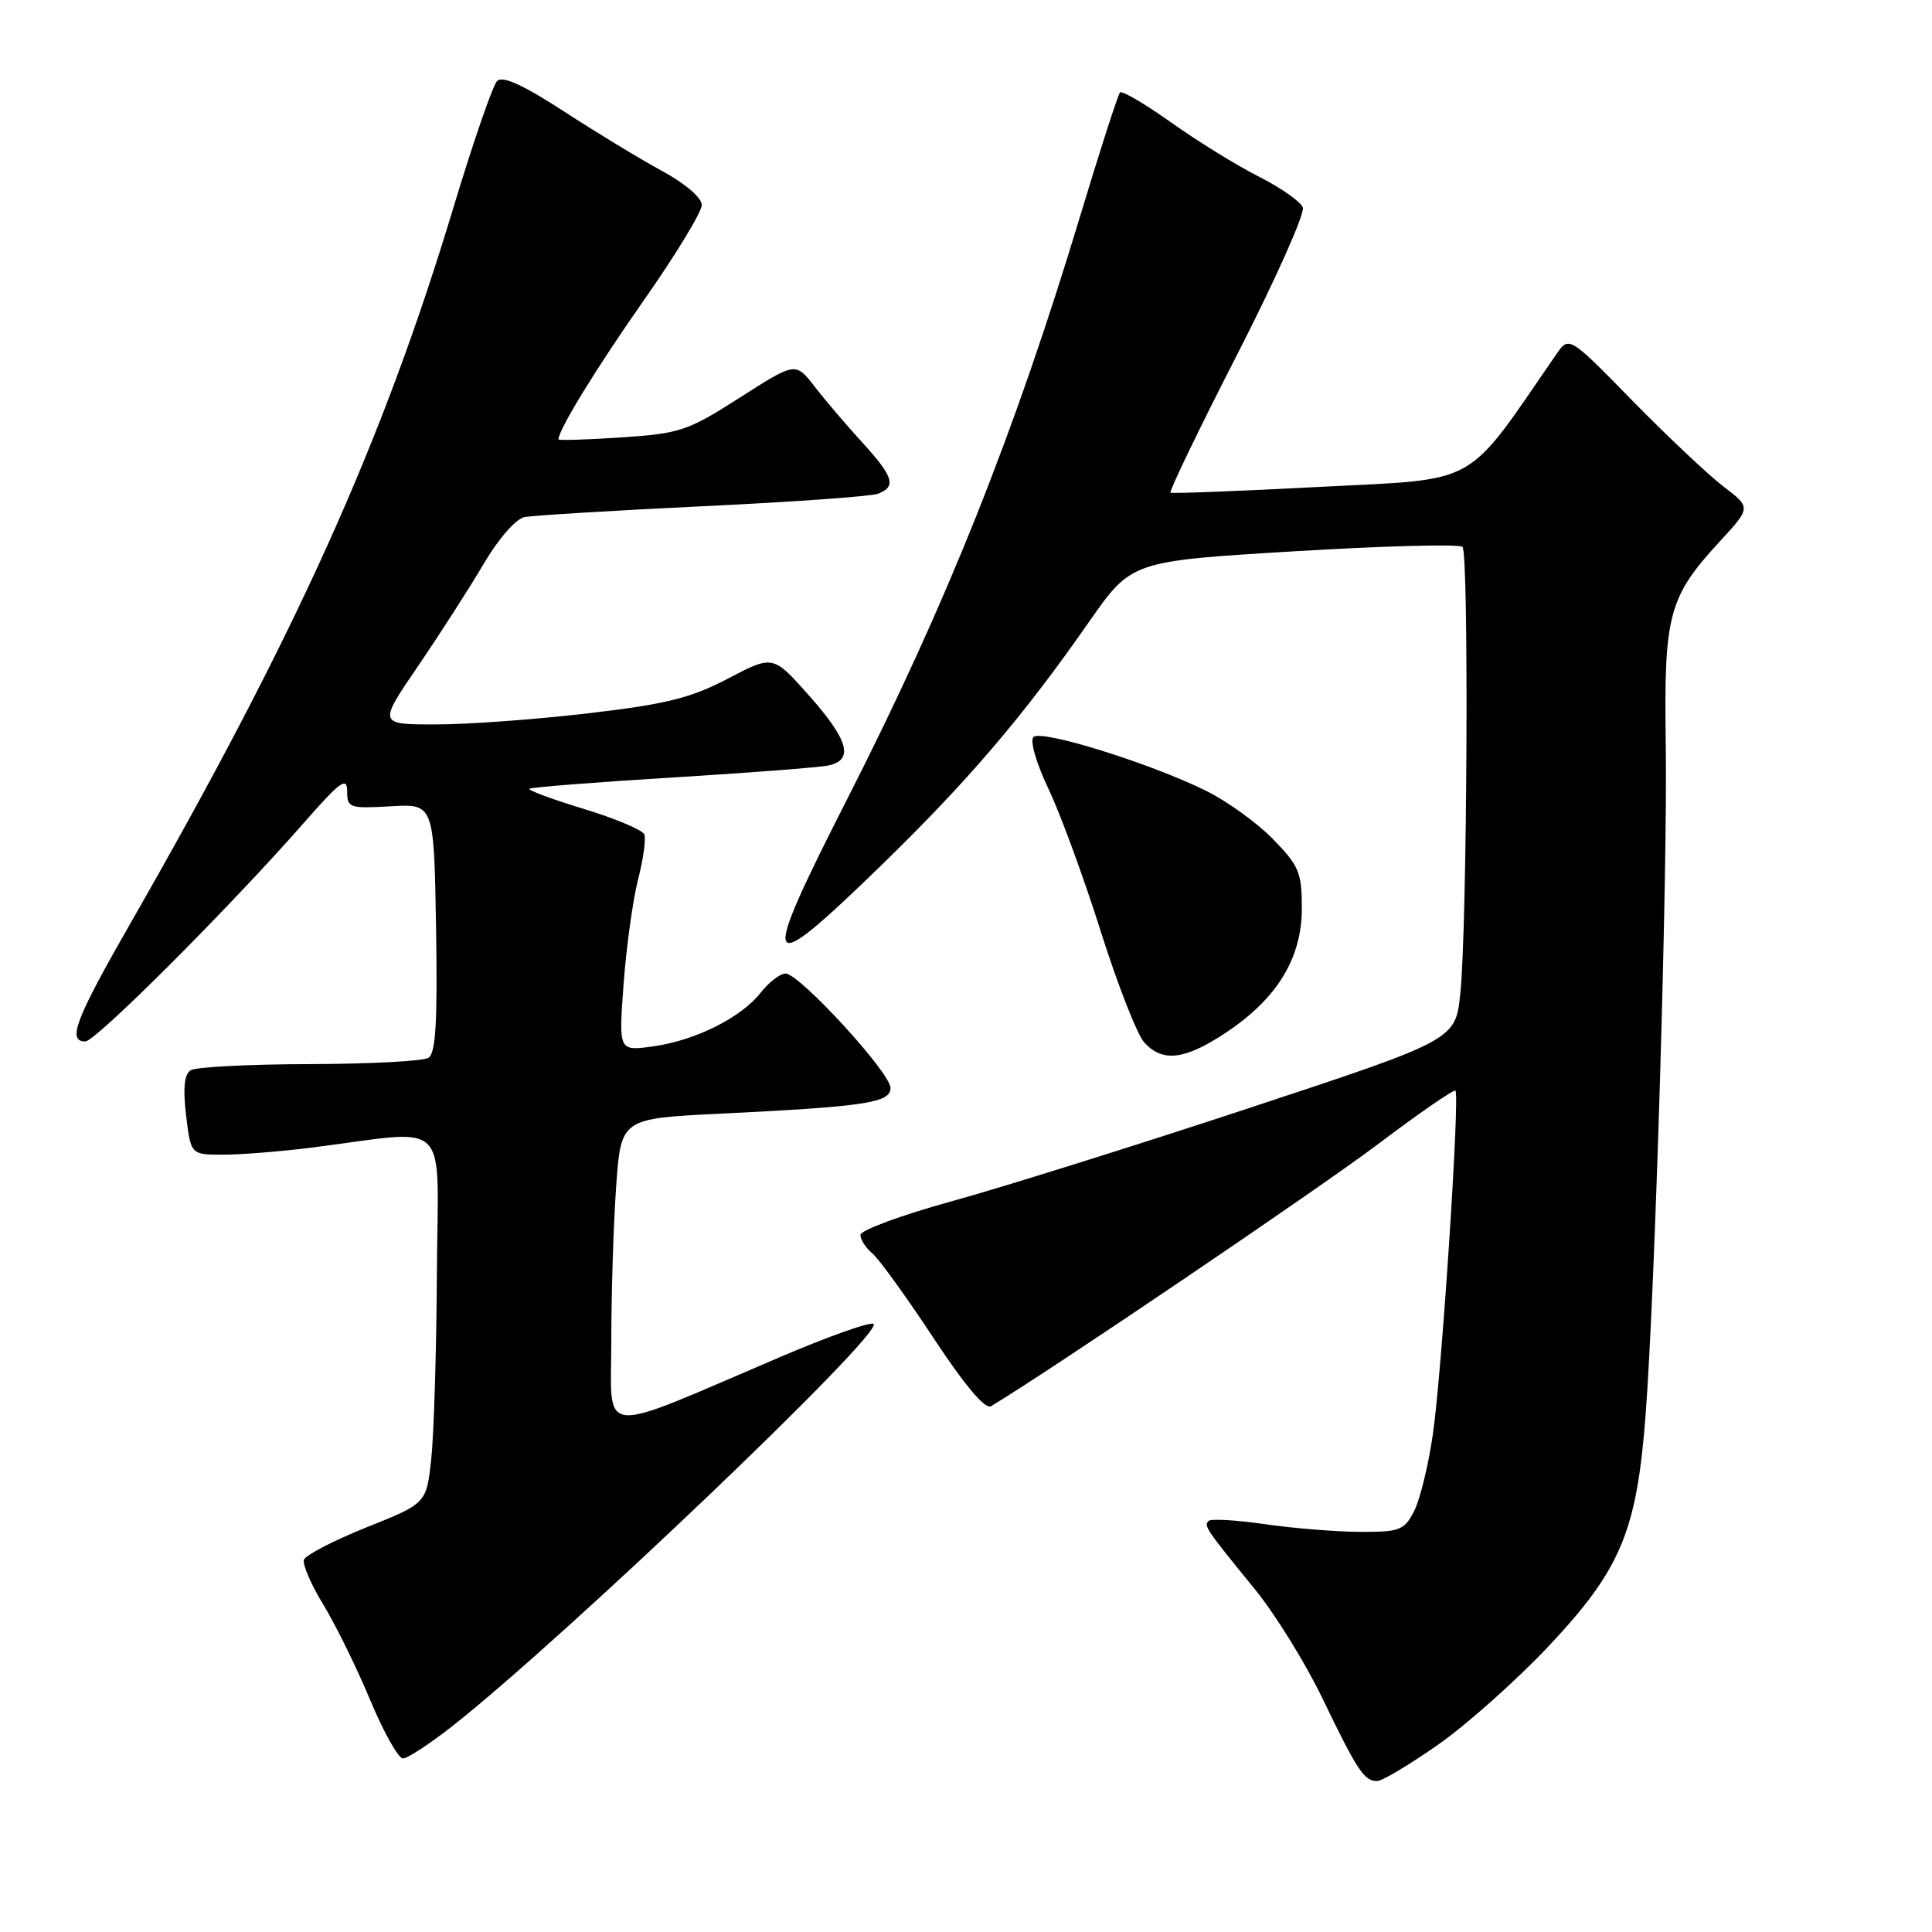 <?xml version="1.0" encoding="UTF-8" standalone="no"?>
<!DOCTYPE svg PUBLIC "-//W3C//DTD SVG 1.1//EN" "http://www.w3.org/Graphics/SVG/1.1/DTD/svg11.dtd" >
<svg xmlns="http://www.w3.org/2000/svg" xmlns:xlink="http://www.w3.org/1999/xlink" version="1.1" viewBox="0 0 256 256">
 <g >
 <path fill="currentColor"
d=" M 190.61 231.14 C 194.42 228.46 200.98 222.61 205.20 218.13 C 214.76 207.96 216.87 202.95 218.05 187.50 C 219.31 170.92 220.98 115.51 220.72 98.50 C 220.47 81.40 221.08 79.12 227.93 71.69 C 232.02 67.25 232.02 67.25 228.37 64.47 C 226.37 62.94 220.94 57.82 216.31 53.10 C 207.90 44.50 207.90 44.50 206.20 46.97 C 193.99 64.70 196.28 63.41 174.99 64.51 C 164.27 65.07 155.32 65.42 155.10 65.28 C 154.88 65.14 158.85 56.90 163.94 46.96 C 169.02 37.03 172.93 28.26 172.63 27.49 C 172.34 26.71 169.71 24.88 166.80 23.40 C 163.88 21.93 158.67 18.71 155.20 16.24 C 151.74 13.78 148.68 11.98 148.41 12.25 C 148.14 12.53 145.76 19.89 143.13 28.62 C 134.43 57.44 125.39 80.08 112.30 105.80 C 100.48 129.03 100.96 130.01 116.68 114.75 C 128.16 103.60 135.56 94.95 144.29 82.42 C 149.92 74.35 149.92 74.35 171.50 73.05 C 183.37 72.33 193.40 72.07 193.79 72.47 C 194.65 73.34 194.41 122.98 193.50 131.65 C 192.86 137.79 192.86 137.79 165.68 146.77 C 150.73 151.71 132.99 157.27 126.26 159.13 C 119.53 160.98 114.02 163.01 114.01 163.63 C 114.01 164.25 114.71 165.34 115.57 166.06 C 116.44 166.78 120.07 171.80 123.64 177.21 C 127.83 183.57 130.54 186.79 131.31 186.33 C 138.92 181.78 174.82 157.47 182.49 151.68 C 187.98 147.54 192.65 144.31 192.85 144.52 C 193.46 145.12 191.05 181.86 189.87 190.00 C 189.28 194.12 188.15 198.74 187.37 200.25 C 186.07 202.77 185.47 203.00 180.22 202.98 C 177.08 202.97 171.40 202.51 167.60 201.96 C 163.81 201.41 160.45 201.22 160.14 201.53 C 159.49 202.18 159.79 202.63 166.30 210.61 C 168.94 213.85 172.95 220.32 175.21 225.00 C 179.87 234.66 180.76 236.00 182.47 236.00 C 183.14 236.00 186.80 233.81 190.61 231.14 Z  M 60.00 228.67 C 74.83 216.99 117.03 176.70 115.76 175.43 C 115.41 175.08 109.81 177.06 103.31 179.84 C 78.74 190.33 81.00 190.55 81.00 177.64 C 81.00 171.41 81.29 162.23 81.64 157.26 C 82.28 148.21 82.28 148.21 95.39 147.57 C 114.63 146.63 118.00 146.13 118.00 144.16 C 118.00 142.15 105.93 129.00 104.09 129.00 C 103.37 129.00 101.89 130.14 100.80 131.53 C 98.18 134.86 92.10 137.89 86.49 138.66 C 81.97 139.28 81.97 139.28 82.63 130.39 C 82.99 125.50 83.85 119.28 84.54 116.57 C 85.24 113.86 85.61 111.16 85.38 110.57 C 85.15 109.98 81.54 108.46 77.37 107.19 C 73.20 105.92 69.95 104.72 70.15 104.52 C 70.34 104.32 78.83 103.65 89.00 103.03 C 99.18 102.41 108.51 101.69 109.75 101.43 C 113.18 100.72 112.45 98.07 107.18 92.14 C 102.43 86.79 102.43 86.79 96.47 89.91 C 91.54 92.49 88.32 93.30 78.00 94.51 C 71.12 95.32 62.04 95.99 57.80 95.99 C 50.11 96.00 50.11 96.00 55.40 88.25 C 58.30 83.99 62.22 77.89 64.09 74.71 C 66.05 71.38 68.35 68.75 69.50 68.52 C 70.60 68.30 81.22 67.65 93.10 67.08 C 104.98 66.52 115.44 65.77 116.35 65.42 C 118.80 64.48 118.40 63.16 114.24 58.61 C 112.17 56.35 109.34 53.03 107.95 51.23 C 105.42 47.96 105.42 47.96 98.04 52.68 C 91.12 57.10 90.12 57.44 82.33 57.96 C 77.75 58.26 74.00 58.38 74.00 58.22 C 74.00 56.94 79.05 48.72 85.40 39.66 C 89.58 33.70 92.99 28.07 92.99 27.16 C 92.98 26.19 90.78 24.31 87.74 22.66 C 84.86 21.10 78.99 17.54 74.71 14.75 C 69.30 11.24 66.59 10.01 65.87 10.73 C 65.30 11.30 62.67 18.91 60.04 27.64 C 50.64 58.77 39.24 84.02 17.32 122.28 C 9.99 135.07 8.87 138.00 11.31 138.00 C 12.67 138.00 30.52 120.15 40.29 109.00 C 45.08 103.54 45.99 102.87 46.00 104.84 C 46.00 107.05 46.30 107.15 51.75 106.84 C 57.50 106.50 57.50 106.50 57.78 122.93 C 57.98 135.40 57.74 139.55 56.78 140.16 C 56.07 140.61 48.98 140.98 41.00 141.00 C 33.02 141.02 25.95 141.38 25.27 141.81 C 24.42 142.35 24.23 144.19 24.66 147.79 C 25.28 153.00 25.28 153.00 29.57 153.00 C 31.93 153.00 37.15 152.58 41.18 152.08 C 60.06 149.69 58.01 147.65 57.89 168.77 C 57.83 179.07 57.49 190.14 57.14 193.36 C 56.50 199.21 56.50 199.21 48.57 202.38 C 44.21 204.13 40.48 206.06 40.27 206.68 C 40.07 207.30 41.23 209.99 42.86 212.65 C 44.48 215.32 47.27 220.99 49.05 225.25 C 50.82 229.51 52.78 233.00 53.39 233.00 C 54.00 233.00 56.98 231.05 60.00 228.67 Z  M 162.41 136.85 C 169.21 132.34 172.50 126.98 172.50 120.37 C 172.50 115.60 172.13 114.72 168.66 111.17 C 166.56 109.01 162.51 106.10 159.66 104.71 C 152.17 101.05 137.96 96.64 136.94 97.66 C 136.45 98.15 137.31 101.12 138.92 104.51 C 140.49 107.81 143.61 116.29 145.84 123.37 C 148.08 130.46 150.68 137.09 151.61 138.12 C 154.04 140.80 156.97 140.45 162.41 136.85 Z "/>
</g>
</svg>